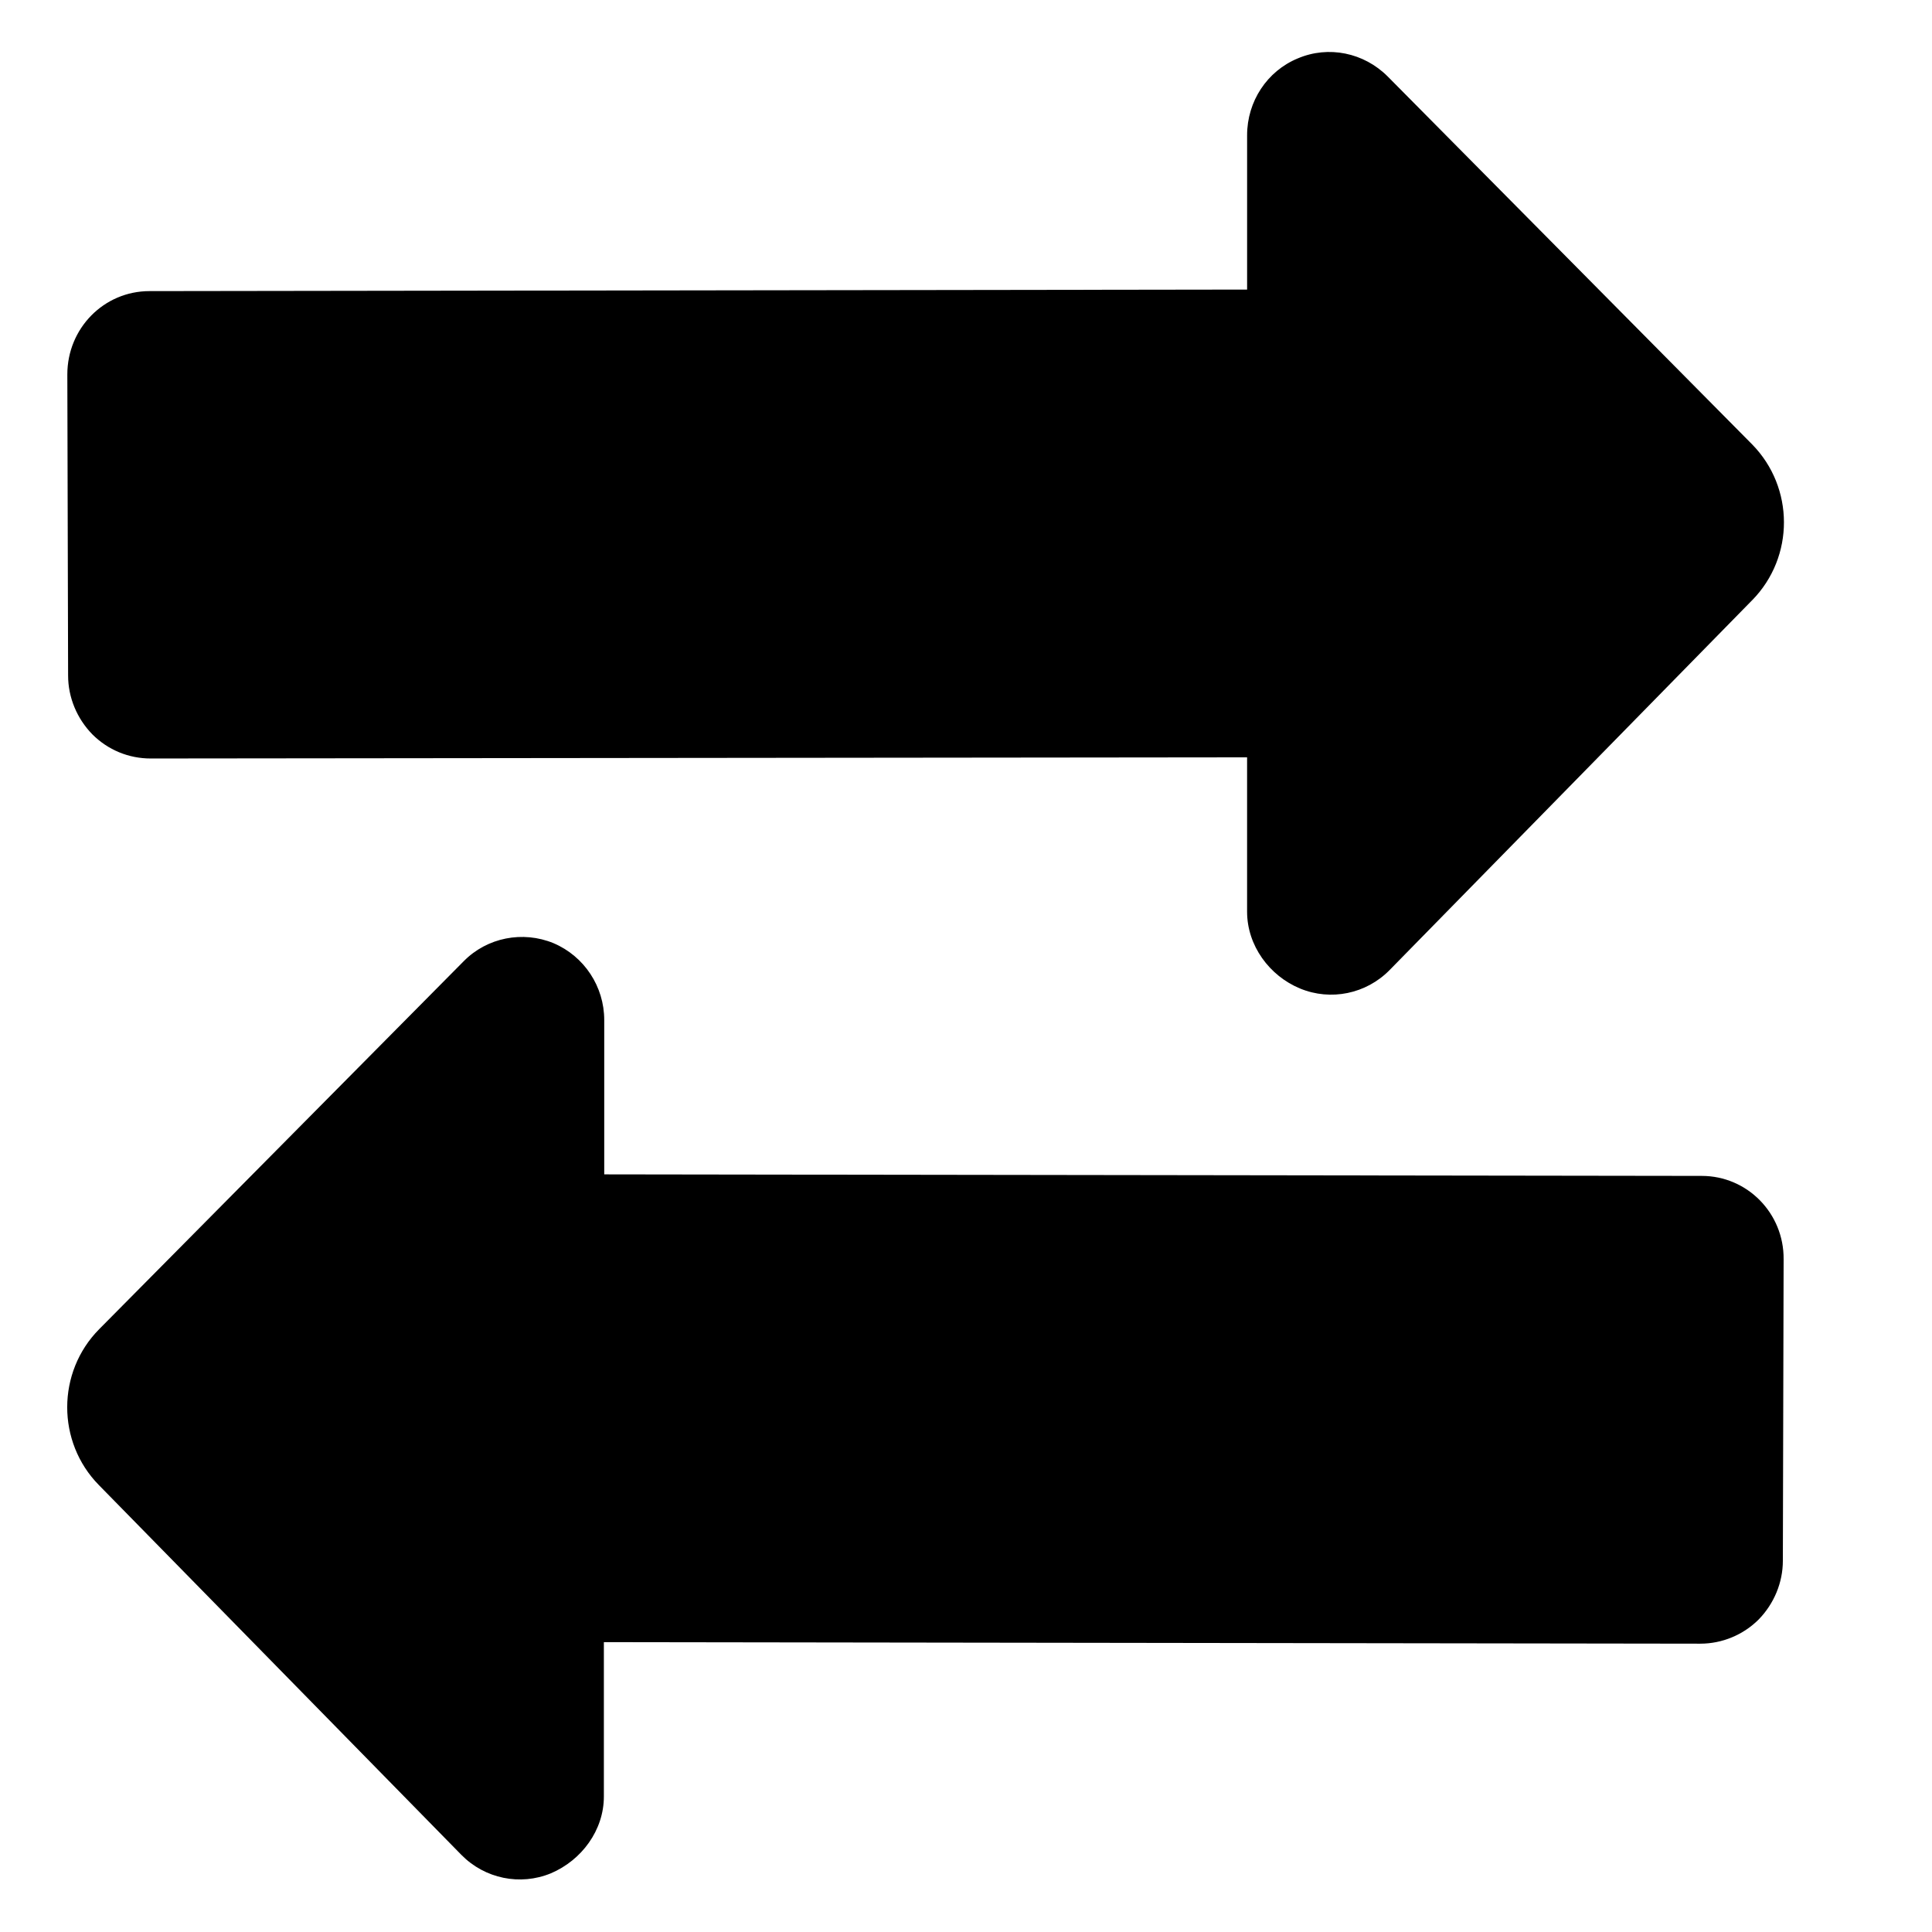 <?xml version="1.0" encoding="UTF-8" standalone="no" ?>
<!DOCTYPE svg PUBLIC "-//W3C//DTD SVG 1.1//EN" "http://www.w3.org/Graphics/SVG/1.1/DTD/svg11.dtd">
<svg xmlns="http://www.w3.org/2000/svg" xmlns:xlink="http://www.w3.org/1999/xlink" version="1.1" width="700" height="700" viewBox="0 0 700 700" xml:space="preserve">
<desc>Created with Fabric.js 5.3.0</desc>
<defs>
</defs>
<g transform="matrix(0.932 0 0 0.932 334.685 435.536)" id="5FiTjbs-G4kcrvgo5rBEq"  >
<g style="" vector-effect="non-scaling-stroke"   >
		<g transform="matrix(1.333 0 0 1.333 0.718 -91.887)" id="38AhvQTdhHoPOL6NczHPK"  >
<path style="stroke: none; stroke-width: 1; stroke-dasharray: none; stroke-linecap: butt; stroke-dashoffset: 0; stroke-linejoin: miter; stroke-miterlimit: 4; fill: rgb(0,0,0); fill-rule: nonzero; opacity: 1;" vector-effect="non-scaling-stroke"  transform=" translate(-350.539, -281.085)" d="M 591.59 174.5 L 485.86 282.36 C 479.028 289.305 468.723 291.43 459.762 287.735 C 450.801 284.04 444.305 275.192 444.305 265.337 L 444.305 220.314 L 124.545 220.65 C 118.162 220.65 112.111 218.185 107.522 213.595 C 103.042 209.001 100.467 202.841 100.467 196.458 L 100.241 108.649 C 100.241 95.208 110.882 84.344 124.21 84.344 L 444.31 83.895 L 444.31 38.872 C 444.31 29.017 450.134 20.169 459.095 16.474 C 468.056 12.665 478.361 14.794 485.302 21.74 L 591.592 129.04 C 603.908 141.579 604.022 161.852 591.592 174.509 z M 215.83 279.78 C 222.662 272.835 233.076 270.819 242.037 274.514 C 250.998 278.323 256.822 287.17 256.822 296.912 L 256.822 341.935 L 576.922 342.385 C 590.137 342.385 600.891 353.248 600.777 366.69 L 600.554 454.612 C 600.554 460.994 597.98 467.155 593.5 471.749 C 589.019 476.229 582.859 478.803 576.477 478.803 L 256.717 478.354 L 256.717 523.377 C 256.717 533.233 250.221 541.971 241.26 545.775 C 232.299 549.47 221.994 547.342 215.162 540.4 L 109.432 432.54 C 97.112 419.997 97.112 399.61 109.545 387.067 z" stroke-linecap="round" />
</g>
		<g transform="matrix(1.333 0 0 1.333 -370.646 299.682)" id="SFTo-x0-r3khX43NnwDFZ"  >
<path style="stroke: none; stroke-width: 1; stroke-dasharray: none; stroke-linecap: butt; stroke-dashoffset: 0; stroke-linejoin: miter; stroke-miterlimit: 4; fill: rgb(0,0,0); fill-rule: nonzero; opacity: 1;" vector-effect="non-scaling-stroke"  transform=" translate(-2.016, 2.039)" d="M 3.75 -0.219 C 3.551 -0.125 3.348 -0.051 3.141 0 C 2.93 0.051 2.711 0.078 2.484 0.078 C 1.805 0.078 1.27 -0.109 0.875 -0.484 C 0.477 -0.867 0.281 -1.383 0.281 -2.031 C 0.281 -2.688 0.477 -3.203 0.875 -3.578 C 1.27 -3.961 1.805 -4.156 2.484 -4.156 C 2.711 -4.156 2.93 -4.129 3.141 -4.078 C 3.348 -4.023 3.551 -3.945 3.75 -3.844 L 3.75 -3 C 3.551 -3.133 3.359 -3.234 3.172 -3.297 C 2.984 -3.359 2.785 -3.391 2.578 -3.391 C 2.203 -3.391 1.906 -3.27 1.688 -3.031 C 1.469 -2.789 1.359 -2.457 1.359 -2.031 C 1.359 -1.613 1.469 -1.285 1.688 -1.047 C 1.906 -0.805 2.203 -0.688 2.578 -0.688 C 2.785 -0.688 2.984 -0.719 3.172 -0.781 C 3.359 -0.844 3.551 -0.938 3.75 -1.063 z" stroke-linecap="round" />
</g>
		<g transform="matrix(1.333 0 0 1.333 -365.708 300.307)" id="Cl8SeZEfxdQnMdLYh3gKw"  >
<path style="stroke: none; stroke-width: 1; stroke-dasharray: none; stroke-linecap: butt; stroke-dashoffset: 0; stroke-linejoin: miter; stroke-miterlimit: 4; fill: rgb(0,0,0); fill-rule: nonzero; opacity: 1;" vector-effect="non-scaling-stroke"  transform=" translate(-1.609, 1.57)" d="M 2.75 -2.219 C 2.656 -2.258 2.566 -2.289 2.484 -2.313 C 2.398 -2.332 2.316 -2.344 2.234 -2.344 C 1.984 -2.344 1.789 -2.258 1.656 -2.094 C 1.52 -1.938 1.453 -1.707 1.453 -1.406 L 1.453 -0 L 0.469 -0 L 0.469 -3.063 L 1.453 -3.063 L 1.453 -2.563 C 1.578 -2.758 1.719 -2.906 1.875 -3 C 2.039 -3.094 2.238 -3.141 2.469 -3.141 C 2.5 -3.141 2.531 -3.133 2.563 -3.125 C 2.602 -3.125 2.66 -3.117 2.734 -3.109 z" stroke-linecap="round" />
</g>
		<g transform="matrix(1.333 0 0 1.333 -361.672 300.359)" id="y_HjcxBdP0AN8-lere-oG"  >
<path style="stroke: none; stroke-width: 1; stroke-dasharray: none; stroke-linecap: butt; stroke-dashoffset: 0; stroke-linejoin: miter; stroke-miterlimit: 4; fill: rgb(0,0,0); fill-rule: nonzero; opacity: 1;" vector-effect="non-scaling-stroke"  transform=" translate(-1.875, 1.531)" d="M 3.516 -1.531 L 3.516 -1.266 L 1.234 -1.266 C 1.254 -1.035 1.336 -0.863 1.484 -0.75 C 1.629 -0.633 1.828 -0.578 2.078 -0.578 C 2.285 -0.578 2.492 -0.602 2.703 -0.656 C 2.922 -0.719 3.145 -0.812 3.375 -0.937 L 3.375 -0.187 C 3.145 -0.094 2.914 -0.023 2.688 0.016 C 2.457 0.055 2.223 0.078 1.984 0.078 C 1.43 0.078 1 -0.062 0.688 -0.344 C 0.383 -0.625 0.234 -1.019 0.234 -1.531 C 0.234 -2.031 0.383 -2.422 0.688 -2.703 C 0.988 -2.992 1.406 -3.141 1.938 -3.141 C 2.414 -3.141 2.797 -2.992 3.078 -2.703 C 3.367 -2.41 3.516 -2.02 3.516 -1.531 z M 2.516 -1.859 C 2.516 -2.047 2.457 -2.195 2.344 -2.312 C 2.238 -2.426 2.102 -2.484 1.937 -2.484 C 1.738 -2.484 1.582 -2.426 1.469 -2.312 C 1.352 -2.207 1.281 -2.055 1.25 -1.859 z" stroke-linecap="round" />
</g>
		<g transform="matrix(1.333 0 0 1.333 -356.734 300.359)" id="qP8uPwJfvVMdD6KRtLbS9"  >
<path style="stroke: none; stroke-width: 1; stroke-dasharray: none; stroke-linecap: butt; stroke-dashoffset: 0; stroke-linejoin: miter; stroke-miterlimit: 4; fill: rgb(0,0,0); fill-rule: nonzero; opacity: 1;" vector-effect="non-scaling-stroke"  transform=" translate(-1.781, 1.531)" d="M 1.844 -1.375 C 1.633 -1.375 1.477 -1.336 1.375 -1.266 C 1.27 -1.203 1.219 -1.102 1.219 -0.969 C 1.219 -0.844 1.258 -0.742 1.344 -0.672 C 1.426 -0.609 1.547 -0.578 1.703 -0.578 C 1.879 -0.578 2.031 -0.641 2.156 -0.766 C 2.281 -0.898 2.344 -1.066 2.344 -1.266 L 2.344 -1.375 z M 3.328 -1.75 L 3.328 0 L 2.344 0 L 2.344 -0.453 C 2.219 -0.266 2.07 -0.129 1.906 -0.047 C 1.738 0.035 1.539 0.078 1.313 0.078 C 0.988 0.078 0.727 -0.008 0.531 -0.187 C 0.332 -0.375 0.234 -0.617 0.234 -0.922 C 0.234 -1.273 0.359 -1.535 0.609 -1.703 C 0.859 -1.867 1.242 -1.953 1.766 -1.953 L 2.344 -1.953 L 2.344 -2.031 C 2.344 -2.187 2.281 -2.301 2.156 -2.375 C 2.039 -2.445 1.852 -2.484 1.594 -2.484 C 1.383 -2.484 1.188 -2.461 1 -2.422 C 0.82 -2.379 0.66 -2.316 0.516 -2.234 L 0.516 -2.984 C 0.723 -3.023 0.93 -3.062 1.141 -3.094 C 1.348 -3.125 1.555 -3.141 1.766 -3.141 C 2.316 -3.141 2.711 -3.031 2.953 -2.813 C 3.203 -2.594 3.328 -2.238 3.328 -1.75 z" stroke-linecap="round" />
</g>
		<g transform="matrix(1.333 0 0 1.333 -352.318 299.786)" id="lbBVuGn9Mv3dvfP82_-zw"  >
<path style="stroke: none; stroke-width: 1; stroke-dasharray: none; stroke-linecap: butt; stroke-dashoffset: 0; stroke-linejoin: miter; stroke-miterlimit: 4; fill: rgb(0,0,0); fill-rule: nonzero; opacity: 1;" vector-effect="non-scaling-stroke"  transform=" translate(-1.312, 1.961)" d="M 1.531 -3.922 L 1.531 -3.063 L 2.547 -3.063 L 2.547 -2.359 L 1.531 -2.359 L 1.531 -1.062 C 1.531 -0.914 1.555 -0.816 1.609 -0.766 C 1.672 -0.723 1.785 -0.703 1.953 -0.703 L 2.453 -0.703 L 2.453 0 L 1.625 0 C 1.238 0 0.961 -0.078 0.797 -0.234 C 0.641 -0.398 0.562 -0.676 0.562 -1.062 L 0.562 -2.359 L 0.078 -2.359 L 0.078 -3.063 L 0.562 -3.063 L 0.562 -3.922 z" stroke-linecap="round" />
</g>
		<g transform="matrix(1.333 0 0 1.333 -348 300.359)" id="TwJurTdRf6qKKJShWUc1_"  >
<path style="stroke: none; stroke-width: 1; stroke-dasharray: none; stroke-linecap: butt; stroke-dashoffset: 0; stroke-linejoin: miter; stroke-miterlimit: 4; fill: rgb(0,0,0); fill-rule: nonzero; opacity: 1;" vector-effect="non-scaling-stroke"  transform=" translate(-1.875, 1.531)" d="M 3.516 -1.531 L 3.516 -1.266 L 1.234 -1.266 C 1.254 -1.035 1.336 -0.863 1.484 -0.75 C 1.629 -0.633 1.828 -0.578 2.078 -0.578 C 2.285 -0.578 2.492 -0.602 2.703 -0.656 C 2.922 -0.719 3.145 -0.812 3.375 -0.937 L 3.375 -0.187 C 3.145 -0.094 2.914 -0.023 2.688 0.016 C 2.457 0.055 2.223 0.078 1.984 0.078 C 1.43 0.078 1 -0.062 0.688 -0.344 C 0.383 -0.625 0.234 -1.019 0.234 -1.531 C 0.234 -2.031 0.383 -2.422 0.688 -2.703 C 0.988 -2.992 1.406 -3.141 1.938 -3.141 C 2.414 -3.141 2.797 -2.992 3.078 -2.703 C 3.367 -2.41 3.516 -2.02 3.516 -1.531 z M 2.516 -1.859 C 2.516 -2.047 2.457 -2.195 2.344 -2.312 C 2.238 -2.426 2.102 -2.484 1.937 -2.484 C 1.738 -2.484 1.582 -2.426 1.469 -2.312 C 1.352 -2.207 1.281 -2.055 1.25 -1.859 z" stroke-linecap="round" />
</g>
		<g transform="matrix(1.333 0 0 1.333 -342.917 299.62)" id="NbkkaiBaauUBcrW9-dWKg"  >
<path style="stroke: none; stroke-width: 1; stroke-dasharray: none; stroke-linecap: butt; stroke-dashoffset: 0; stroke-linejoin: miter; stroke-miterlimit: 4; fill: rgb(0,0,0); fill-rule: nonzero; opacity: 1;" vector-effect="non-scaling-stroke"  transform=" translate(-1.891, 2.086)" d="M 2.547 -2.609 L 2.547 -4.25 L 3.531 -4.25 L 3.531 0 L 2.547 0 L 2.547 -0.438 C 2.41 -0.258 2.258 -0.129 2.094 -0.047 C 1.938 0.035 1.754 0.078 1.547 0.078 C 1.172 0.078 0.859 -0.066 0.609 -0.359 C 0.367 -0.66 0.25 -1.051 0.25 -1.531 C 0.25 -2 0.367 -2.383 0.609 -2.687 C 0.859 -2.988 1.172 -3.141 1.547 -3.141 C 1.754 -3.141 1.938 -3.094 2.094 -3 C 2.258 -2.914 2.41 -2.785 2.547 -2.609 z M 1.906 -0.625 C 2.113 -0.625 2.27 -0.703 2.375 -0.859 C 2.488 -1.016 2.547 -1.238 2.547 -1.531 C 2.547 -1.82 2.488 -2.039 2.375 -2.188 C 2.27 -2.344 2.113 -2.422 1.906 -2.422 C 1.695 -2.422 1.535 -2.344 1.422 -2.188 C 1.316 -2.039 1.266 -1.82 1.266 -1.531 C 1.266 -1.238 1.316 -1.016 1.422 -0.859 C 1.535 -0.703 1.695 -0.625 1.906 -0.625 z" stroke-linecap="round" />
</g>
		<g transform="matrix(1.333 0 0 1.333 -334.677 299.62)" id="y-Uoy9azDOTCzKNILOZ0A"  >
<path style="stroke: none; stroke-width: 1; stroke-dasharray: none; stroke-linecap: butt; stroke-dashoffset: 0; stroke-linejoin: miter; stroke-miterlimit: 4; fill: rgb(0,0,0); fill-rule: nonzero; opacity: 1;" vector-effect="non-scaling-stroke"  transform=" translate(-2.109, 2.086)" d="M 2.094 -0.625 C 2.301 -0.625 2.461 -0.703 2.578 -0.859 C 2.691 -1.016 2.75 -1.238 2.75 -1.531 C 2.75 -1.82 2.691 -2.039 2.578 -2.188 C 2.461 -2.344 2.301 -2.422 2.094 -2.422 C 1.883 -2.422 1.723 -2.344 1.609 -2.188 C 1.504 -2.039 1.453 -1.82 1.453 -1.531 C 1.453 -1.238 1.504 -1.016 1.609 -0.859 C 1.723 -0.703 1.883 -0.625 2.094 -0.625 z M 1.453 -2.609 C 1.586 -2.785 1.734 -2.914 1.891 -3 C 2.055 -3.094 2.242 -3.141 2.453 -3.141 C 2.836 -3.141 3.148 -2.988 3.391 -2.688 C 3.629 -2.383 3.75 -2 3.75 -1.531 C 3.75 -1.051 3.629 -0.66 3.391 -0.359 C 3.148 -0.066 2.836 0.078 2.453 0.078 C 2.242 0.078 2.055 0.035 1.891 -0.047 C 1.734 -0.129 1.586 -0.258 1.453 -0.438 L 1.453 -0 L 0.469 -0 L 0.469 -4.25 L 1.453 -4.25 z" stroke-linecap="round" />
</g>
		<g transform="matrix(1.333 0 0 1.333 -329.74 301.161)" id="6Uo0xn_pPfx2nY9XNa73c"  >
<path style="stroke: none; stroke-width: 1; stroke-dasharray: none; stroke-linecap: butt; stroke-dashoffset: 0; stroke-linejoin: miter; stroke-miterlimit: 4; fill: rgb(0,0,0); fill-rule: nonzero; opacity: 1;" vector-effect="non-scaling-stroke"  transform=" translate(-1.805, 0.93)" d="M 0.062 -3.062 L 1.047 -3.062 L 1.875 -0.984 L 2.562 -3.062 L 3.547 -3.062 L 2.266 0.297 C 2.129 0.629 1.973 0.863 1.797 1 C 1.629 1.133 1.406 1.203 1.125 1.203 L 0.563 1.203 L 0.563 0.563 L 0.859 0.563 C 1.023 0.563 1.145 0.535 1.219 0.484 C 1.301 0.43 1.363 0.336 1.406 0.203 L 1.438 0.125 z" stroke-linecap="round" />
</g>
		<g transform="matrix(1.333 0 0 1.333 -323.849 300.432)" id="YZiz8wYZexotZNu4wxqAR"  >
<path style="stroke: none; stroke-width: 1; stroke-dasharray: none; stroke-linecap: butt; stroke-dashoffset: 0; stroke-linejoin: miter; stroke-miterlimit: 4; fill: rgb(0,0,0); fill-rule: nonzero; opacity: 1;" vector-effect="non-scaling-stroke"  transform=" translate(-0.625, 1.477)" d="M 0.516 -4.078 L 1.563 -4.078 L 1.563 -0.391 C 1.563 0.109 1.422 0.484 1.141 0.734 C 0.867 0.992 0.457 1.125 -0.094 1.125 L -0.313 1.125 L -0.313 0.328 L -0.156 0.328 C 0.062 0.328 0.227 0.266 0.344 0.141 C 0.457 0.016 0.516 -0.16 0.516 -0.391 z" stroke-linecap="round" />
</g>
		<g transform="matrix(1.333 0 0 1.333 -319.266 300.411)" id="G1VLmbHLOwfTzpEmUP0aj"  >
<path style="stroke: none; stroke-width: 1; stroke-dasharray: none; stroke-linecap: butt; stroke-dashoffset: 0; stroke-linejoin: miter; stroke-miterlimit: 4; fill: rgb(0,0,0); fill-rule: nonzero; opacity: 1;" vector-effect="non-scaling-stroke"  transform=" translate(-1.977, 1.492)" d="M 0.438 -1.188 L 0.438 -3.062 L 1.422 -3.062 L 1.422 -2.75 L 1.422 -2.125 L 1.422 -1.625 C 1.422 -1.383 1.426 -1.207 1.438 -1.094 C 1.445 -0.988 1.469 -0.91 1.5 -0.859 C 1.539 -0.797 1.594 -0.742 1.656 -0.703 C 1.719 -0.672 1.789 -0.656 1.875 -0.656 C 2.082 -0.656 2.242 -0.734 2.359 -0.891 C 2.473 -1.047 2.531 -1.266 2.531 -1.547 L 2.531 -3.062 L 3.516 -3.062 L 3.516 0 L 2.531 0 L 2.531 -0.437 C 2.383 -0.258 2.227 -0.129 2.063 -0.047 C 1.895 0.035 1.711 0.078 1.516 0.078 C 1.16 0.078 0.891 -0.031 0.703 -0.25 C 0.523 -0.469 0.438 -0.781 0.438 -1.187 z" stroke-linecap="round" />
</g>
		<g transform="matrix(1.333 0 0 1.333 -312.682 300.307)" id="zMDe_iE7v1QUSMmwe130B"  >
<path style="stroke: none; stroke-width: 1; stroke-dasharray: none; stroke-linecap: butt; stroke-dashoffset: 0; stroke-linejoin: miter; stroke-miterlimit: 4; fill: rgb(0,0,0); fill-rule: nonzero; opacity: 1;" vector-effect="non-scaling-stroke"  transform=" translate(-2.93, 1.57)" d="M 3.312 -2.547 C 3.426 -2.734 3.566 -2.879 3.734 -2.984 C 3.91 -3.086 4.102 -3.141 4.312 -3.141 C 4.656 -3.141 4.922 -3.031 5.109 -2.813 C 5.297 -2.594 5.391 -2.273 5.391 -1.859 L 5.391 -0 L 4.406 -0 L 4.406 -1.594 L 4.406 -1.656 L 4.406 -1.781 C 4.406 -2 4.375 -2.156 4.312 -2.25 C 4.25 -2.344 4.145 -2.391 4 -2.391 C 3.812 -2.391 3.664 -2.313 3.562 -2.156 C 3.469 -2.008 3.422 -1.789 3.422 -1.5 L 3.422 -0 L 2.438 -0 L 2.438 -1.594 C 2.438 -1.938 2.406 -2.156 2.344 -2.25 C 2.289 -2.344 2.188 -2.391 2.031 -2.391 C 1.844 -2.391 1.695 -2.313 1.594 -2.156 C 1.5 -2.008 1.453 -1.789 1.453 -1.5 L 1.453 -0 L 0.469 -0 L 0.469 -3.063 L 1.453 -3.063 L 1.453 -2.609 C 1.566 -2.785 1.703 -2.914 1.859 -3 C 2.016 -3.094 2.188 -3.141 2.375 -3.141 C 2.582 -3.141 2.766 -3.086 2.922 -2.984 C 3.086 -2.879 3.219 -2.734 3.312 -2.547 z" stroke-linecap="round" />
</g>
		<g transform="matrix(1.333 0 0 1.333 -305.995 299.62)" id="YWiIQwXO5kLsQV2yH_Men"  >
<path style="stroke: none; stroke-width: 1; stroke-dasharray: none; stroke-linecap: butt; stroke-dashoffset: 0; stroke-linejoin: miter; stroke-miterlimit: 4; fill: rgb(0,0,0); fill-rule: nonzero; opacity: 1;" vector-effect="non-scaling-stroke"  transform=" translate(-2.109, 2.086)" d="M 2.094 -0.625 C 2.301 -0.625 2.461 -0.703 2.578 -0.859 C 2.691 -1.016 2.75 -1.238 2.75 -1.531 C 2.75 -1.82 2.691 -2.039 2.578 -2.188 C 2.461 -2.344 2.301 -2.422 2.094 -2.422 C 1.883 -2.422 1.723 -2.344 1.609 -2.188 C 1.504 -2.039 1.453 -1.82 1.453 -1.531 C 1.453 -1.238 1.504 -1.016 1.609 -0.859 C 1.723 -0.703 1.883 -0.625 2.094 -0.625 z M 1.453 -2.609 C 1.586 -2.785 1.734 -2.914 1.891 -3 C 2.055 -3.094 2.242 -3.141 2.453 -3.141 C 2.836 -3.141 3.148 -2.988 3.391 -2.688 C 3.629 -2.383 3.75 -2 3.75 -1.531 C 3.75 -1.051 3.629 -0.66 3.391 -0.359 C 3.148 -0.066 2.836 0.078 2.453 0.078 C 2.242 0.078 2.055 0.035 1.891 -0.047 C 1.734 -0.129 1.586 -0.258 1.453 -0.438 L 1.453 -0 L 0.469 -0 L 0.469 -4.25 L 1.453 -4.25 z" stroke-linecap="round" />
</g>
		<g transform="matrix(1.333 0 0 1.333 -300.901 300.359)" id="DzvsAkzUU90fgIwu_l4sL"  >
<path style="stroke: none; stroke-width: 1; stroke-dasharray: none; stroke-linecap: butt; stroke-dashoffset: 0; stroke-linejoin: miter; stroke-miterlimit: 4; fill: rgb(0,0,0); fill-rule: nonzero; opacity: 1;" vector-effect="non-scaling-stroke"  transform=" translate(-1.922, 1.531)" d="M 1.922 -2.438 C 1.703 -2.438 1.535 -2.359 1.422 -2.203 C 1.316 -2.047 1.266 -1.82 1.266 -1.531 C 1.266 -1.238 1.316 -1.016 1.422 -0.859 C 1.535 -0.703 1.703 -0.625 1.922 -0.625 C 2.141 -0.625 2.301 -0.703 2.406 -0.859 C 2.52 -1.016 2.578 -1.238 2.578 -1.531 C 2.578 -1.82 2.52 -2.047 2.406 -2.203 C 2.301 -2.359 2.141 -2.438 1.922 -2.438 z M 1.922 -3.141 C 2.453 -3.141 2.863 -2.992 3.156 -2.703 C 3.457 -2.422 3.609 -2.031 3.609 -1.531 C 3.609 -1.02 3.457 -0.625 3.156 -0.344 C 2.863 -0.062 2.453 0.078 1.922 0.078 C 1.398 0.078 0.988 -0.062 0.688 -0.344 C 0.383 -0.625 0.234 -1.02 0.234 -1.531 C 0.234 -2.031 0.383 -2.422 0.688 -2.703 C 0.988 -2.992 1.398 -3.141 1.922 -3.141 z" stroke-linecap="round" />
</g>
		<g transform="matrix(1.333 0 0 1.333 -294.349 299.682)" id="gjBeDe8oemu_2kjpKBVVb"  >
<path style="stroke: none; stroke-width: 1; stroke-dasharray: none; stroke-linecap: butt; stroke-dashoffset: 0; stroke-linejoin: miter; stroke-miterlimit: 4; fill: rgb(0,0,0); fill-rule: nonzero; opacity: 1;" vector-effect="non-scaling-stroke"  transform=" translate(-1.039, 2.039)" d="M 0.516 -4.078 L 1.563 -4.078 L 1.563 0 L 0.516 0 z" stroke-linecap="round" />
</g>
		<g transform="matrix(1.333 0 0 1.333 -290.839 300.359)" id="fR3FKXmEDMS-_INRBYf3Y"  >
<path style="stroke: none; stroke-width: 1; stroke-dasharray: none; stroke-linecap: butt; stroke-dashoffset: 0; stroke-linejoin: miter; stroke-miterlimit: 4; fill: rgb(0,0,0); fill-rule: nonzero; opacity: 1;" vector-effect="non-scaling-stroke"  transform=" translate(-1.586, 1.531)" d="M 2.938 -2.969 L 2.938 -2.172 C 2.812 -2.254 2.68 -2.316 2.547 -2.359 C 2.41 -2.41 2.27 -2.438 2.125 -2.438 C 1.852 -2.438 1.641 -2.352 1.484 -2.188 C 1.336 -2.031 1.266 -1.813 1.266 -1.531 C 1.266 -1.238 1.336 -1.016 1.484 -0.859 C 1.641 -0.703 1.852 -0.625 2.125 -0.625 C 2.281 -0.625 2.426 -0.645 2.562 -0.688 C 2.695 -0.727 2.82 -0.797 2.938 -0.891 L 2.938 -0.094 C 2.789 -0.031 2.633 0.008 2.469 0.031 C 2.312 0.062 2.156 0.078 2 0.078 C 1.445 0.078 1.016 -0.063 0.703 -0.344 C 0.391 -0.625 0.234 -1.02 0.234 -1.531 C 0.234 -2.031 0.391 -2.422 0.703 -2.703 C 1.016 -2.992 1.445 -3.141 2 -3.141 C 2.164 -3.141 2.32 -3.125 2.469 -3.094 C 2.625 -3.063 2.781 -3.02 2.938 -2.969 z" stroke-linecap="round" />
</g>
		<g transform="matrix(1.333 0 0 1.333 -285.964 300.359)" id="dhFokDRvJbMOyIB3i_QuK"  >
<path style="stroke: none; stroke-width: 1; stroke-dasharray: none; stroke-linecap: butt; stroke-dashoffset: 0; stroke-linejoin: miter; stroke-miterlimit: 4; fill: rgb(0,0,0); fill-rule: nonzero; opacity: 1;" vector-effect="non-scaling-stroke"  transform=" translate(-1.922, 1.531)" d="M 1.922 -2.438 C 1.703 -2.438 1.535 -2.359 1.422 -2.203 C 1.316 -2.047 1.266 -1.82 1.266 -1.531 C 1.266 -1.238 1.316 -1.016 1.422 -0.859 C 1.535 -0.703 1.703 -0.625 1.922 -0.625 C 2.141 -0.625 2.301 -0.703 2.406 -0.859 C 2.52 -1.016 2.578 -1.238 2.578 -1.531 C 2.578 -1.82 2.52 -2.047 2.406 -2.203 C 2.301 -2.359 2.141 -2.438 1.922 -2.438 z M 1.922 -3.141 C 2.453 -3.141 2.863 -2.992 3.156 -2.703 C 3.457 -2.422 3.609 -2.031 3.609 -1.531 C 3.609 -1.02 3.457 -0.625 3.156 -0.344 C 2.863 -0.062 2.453 0.078 1.922 0.078 C 1.398 0.078 0.988 -0.062 0.688 -0.344 C 0.383 -0.625 0.234 -1.02 0.234 -1.531 C 0.234 -2.031 0.383 -2.422 0.688 -2.703 C 0.988 -2.992 1.398 -3.141 1.922 -3.141 z" stroke-linecap="round" />
</g>
		<g transform="matrix(1.333 0 0 1.333 -280.719 300.307)" id="JySHNmmh1tYraiGU32IMG"  >
<path style="stroke: none; stroke-width: 1; stroke-dasharray: none; stroke-linecap: butt; stroke-dashoffset: 0; stroke-linejoin: miter; stroke-miterlimit: 4; fill: rgb(0,0,0); fill-rule: nonzero; opacity: 1;" vector-effect="non-scaling-stroke"  transform=" translate(-2.008, 1.57)" d="M 3.547 -1.859 L 3.547 0 L 2.563 0 L 2.563 -1.422 C 2.563 -1.691 2.555 -1.875 2.547 -1.969 C 2.535 -2.07 2.516 -2.145 2.484 -2.188 C 2.441 -2.25 2.391 -2.297 2.328 -2.328 C 2.266 -2.367 2.191 -2.391 2.109 -2.391 C 1.898 -2.391 1.738 -2.313 1.625 -2.156 C 1.508 -2 1.453 -1.781 1.453 -1.5 L 1.453 -0 L 0.469 -0 L 0.469 -3.063 L 1.453 -3.063 L 1.453 -2.609 C 1.598 -2.785 1.754 -2.914 1.922 -3 C 2.086 -3.094 2.27 -3.141 2.469 -3.141 C 2.82 -3.141 3.086 -3.031 3.266 -2.813 C 3.453 -2.594 3.547 -2.273 3.547 -1.859 z" stroke-linecap="round" />
</g>
		<g transform="matrix(1.333 0 0 1.333 -275.844 300.359)" id="F6C-jWZzXi25VEq6PZWfr"  >
<path style="stroke: none; stroke-width: 1; stroke-dasharray: none; stroke-linecap: butt; stroke-dashoffset: 0; stroke-linejoin: miter; stroke-miterlimit: 4; fill: rgb(0,0,0); fill-rule: nonzero; opacity: 1;" vector-effect="non-scaling-stroke"  transform=" translate(-1.68, 1.531)" d="M 2.859 -2.969 L 2.859 -2.219 C 2.648 -2.313 2.445 -2.379 2.25 -2.422 C 2.063 -2.461 1.879 -2.484 1.703 -2.484 C 1.516 -2.484 1.375 -2.457 1.281 -2.406 C 1.195 -2.363 1.156 -2.297 1.156 -2.203 C 1.156 -2.117 1.188 -2.055 1.25 -2.016 C 1.32 -1.973 1.445 -1.941 1.625 -1.922 L 1.797 -1.906 C 2.297 -1.844 2.629 -1.738 2.797 -1.594 C 2.973 -1.445 3.063 -1.219 3.063 -0.906 C 3.063 -0.57 2.941 -0.32 2.703 -0.156 C 2.461 -0 2.102 0.078 1.625 0.078 C 1.426 0.078 1.219 0.062 1 0.031 C 0.781 -0 0.563 -0.047 0.344 -0.109 L 0.344 -0.859 C 0.531 -0.766 0.727 -0.691 0.938 -0.641 C 1.145 -0.598 1.352 -0.578 1.563 -0.578 C 1.75 -0.578 1.891 -0.602 1.984 -0.656 C 2.086 -0.707 2.141 -0.785 2.141 -0.891 C 2.141 -0.973 2.102 -1.035 2.031 -1.078 C 1.969 -1.117 1.836 -1.156 1.641 -1.188 L 1.469 -1.203 C 1.031 -1.254 0.723 -1.352 0.547 -1.5 C 0.379 -1.645 0.297 -1.867 0.297 -2.172 C 0.297 -2.492 0.406 -2.734 0.625 -2.891 C 0.844 -3.055 1.18 -3.141 1.641 -3.141 C 1.828 -3.141 2.02 -3.125 2.219 -3.094 C 2.414 -3.063 2.629 -3.02 2.859 -2.969 z" stroke-linecap="round" />
</g>
		<g transform="matrix(1.333 0 0 1.333 -371.604 307.031)" id="MZy7Q6m3iz1oEFwDUYYf8"  >
<path style="stroke: none; stroke-width: 1; stroke-dasharray: none; stroke-linecap: butt; stroke-dashoffset: 0; stroke-linejoin: miter; stroke-miterlimit: 4; fill: rgb(0,0,0); fill-rule: nonzero; opacity: 1;" vector-effect="non-scaling-stroke"  transform=" translate(-1.297, 2.125)" d="M 2.484 -4.25 L 2.484 -3.609 L 1.938 -3.609 C 1.801 -3.609 1.707 -3.582 1.656 -3.531 C 1.602 -3.477 1.578 -3.391 1.578 -3.266 L 1.578 -3.063 L 2.406 -3.063 L 2.406 -2.359 L 1.578 -2.359 L 1.578 0 L 0.594 0 L 0.594 -2.359 L 0.109 -2.359 L 0.109 -3.063 L 0.594 -3.063 L 0.594 -3.266 C 0.594 -3.598 0.688 -3.844 0.875 -4 C 1.063 -4.164 1.348 -4.25 1.734 -4.25 z" stroke-linecap="round" />
</g>
		<g transform="matrix(1.333 0 0 1.333 -367.937 307.771)" id="VlGrEsuSsd2v7huo0uzrx"  >
<path style="stroke: none; stroke-width: 1; stroke-dasharray: none; stroke-linecap: butt; stroke-dashoffset: 0; stroke-linejoin: miter; stroke-miterlimit: 4; fill: rgb(0,0,0); fill-rule: nonzero; opacity: 1;" vector-effect="non-scaling-stroke"  transform=" translate(-1.609, 1.57)" d="M 2.75 -2.219 C 2.656 -2.258 2.566 -2.289 2.484 -2.313 C 2.398 -2.332 2.316 -2.344 2.234 -2.344 C 1.984 -2.344 1.789 -2.258 1.656 -2.094 C 1.52 -1.938 1.453 -1.707 1.453 -1.406 L 1.453 -0 L 0.469 -0 L 0.469 -3.063 L 1.453 -3.063 L 1.453 -2.563 C 1.578 -2.758 1.719 -2.906 1.875 -3 C 2.039 -3.094 2.238 -3.141 2.469 -3.141 C 2.5 -3.141 2.531 -3.133 2.563 -3.125 C 2.602 -3.125 2.66 -3.117 2.734 -3.109 z" stroke-linecap="round" />
</g>
		<g transform="matrix(1.333 0 0 1.333 -363.839 307.823)" id="vdpJJwAFw60rpiQkHeXIb"  >
<path style="stroke: none; stroke-width: 1; stroke-dasharray: none; stroke-linecap: butt; stroke-dashoffset: 0; stroke-linejoin: miter; stroke-miterlimit: 4; fill: rgb(0,0,0); fill-rule: nonzero; opacity: 1;" vector-effect="non-scaling-stroke"  transform=" translate(-1.922, 1.531)" d="M 1.922 -2.438 C 1.703 -2.438 1.535 -2.359 1.422 -2.203 C 1.316 -2.047 1.266 -1.82 1.266 -1.531 C 1.266 -1.238 1.316 -1.016 1.422 -0.859 C 1.535 -0.703 1.703 -0.625 1.922 -0.625 C 2.141 -0.625 2.301 -0.703 2.406 -0.859 C 2.52 -1.016 2.578 -1.238 2.578 -1.531 C 2.578 -1.82 2.52 -2.047 2.406 -2.203 C 2.301 -2.359 2.141 -2.438 1.922 -2.438 z M 1.922 -3.141 C 2.453 -3.141 2.863 -2.992 3.156 -2.703 C 3.457 -2.422 3.609 -2.031 3.609 -1.531 C 3.609 -1.02 3.457 -0.625 3.156 -0.344 C 2.863 -0.062 2.453 0.078 1.922 0.078 C 1.398 0.078 0.988 -0.062 0.688 -0.344 C 0.383 -0.625 0.234 -1.02 0.234 -1.531 C 0.234 -2.031 0.383 -2.422 0.688 -2.703 C 0.988 -2.992 1.398 -3.141 1.922 -3.141 z" stroke-linecap="round" />
</g>
		<g transform="matrix(1.333 0 0 1.333 -357.365 307.771)" id="D2kIDwSgK_nt-ZiHNtjuE"  >
<path style="stroke: none; stroke-width: 1; stroke-dasharray: none; stroke-linecap: butt; stroke-dashoffset: 0; stroke-linejoin: miter; stroke-miterlimit: 4; fill: rgb(0,0,0); fill-rule: nonzero; opacity: 1;" vector-effect="non-scaling-stroke"  transform=" translate(-2.93, 1.57)" d="M 3.312 -2.547 C 3.426 -2.734 3.566 -2.879 3.734 -2.984 C 3.91 -3.086 4.102 -3.141 4.312 -3.141 C 4.656 -3.141 4.922 -3.031 5.109 -2.813 C 5.297 -2.594 5.391 -2.273 5.391 -1.859 L 5.391 -0 L 4.406 -0 L 4.406 -1.594 L 4.406 -1.656 L 4.406 -1.781 C 4.406 -2 4.375 -2.156 4.312 -2.25 C 4.25 -2.344 4.145 -2.391 4 -2.391 C 3.812 -2.391 3.664 -2.313 3.562 -2.156 C 3.469 -2.008 3.422 -1.789 3.422 -1.5 L 3.422 -0 L 2.438 -0 L 2.438 -1.594 C 2.438 -1.938 2.406 -2.156 2.344 -2.25 C 2.289 -2.344 2.188 -2.391 2.031 -2.391 C 1.844 -2.391 1.695 -2.313 1.594 -2.156 C 1.5 -2.008 1.453 -1.789 1.453 -1.5 L 1.453 -0 L 0.469 -0 L 0.469 -3.063 L 1.453 -3.063 L 1.453 -2.609 C 1.566 -2.785 1.703 -2.914 1.859 -3 C 2.016 -3.094 2.188 -3.141 2.375 -3.141 C 2.582 -3.141 2.766 -3.086 2.922 -2.984 C 3.086 -2.879 3.219 -2.734 3.312 -2.547 z" stroke-linecap="round" />
</g>
		<g transform="matrix(1.333 0 0 1.333 -349.146 307.25)" id="EqHcKXDGIE3Tx0qQQXaWL"  >
<path style="stroke: none; stroke-width: 1; stroke-dasharray: none; stroke-linecap: butt; stroke-dashoffset: 0; stroke-linejoin: miter; stroke-miterlimit: 4; fill: rgb(0,0,0); fill-rule: nonzero; opacity: 1;" vector-effect="non-scaling-stroke"  transform=" translate(-1.312, 1.961)" d="M 1.531 -3.922 L 1.531 -3.063 L 2.547 -3.063 L 2.547 -2.359 L 1.531 -2.359 L 1.531 -1.062 C 1.531 -0.914 1.555 -0.816 1.609 -0.766 C 1.672 -0.723 1.785 -0.703 1.953 -0.703 L 2.453 -0.703 L 2.453 0 L 1.625 0 C 1.238 0 0.961 -0.078 0.797 -0.234 C 0.641 -0.398 0.562 -0.676 0.562 -1.062 L 0.562 -2.359 L 0.078 -2.359 L 0.078 -3.063 L 0.562 -3.063 L 0.562 -3.922 z" stroke-linecap="round" />
</g>
		<g transform="matrix(1.333 0 0 1.333 -344.646 307.031)" id="Oxbc9VkqWx_UrpWcaP-4K"  >
<path style="stroke: none; stroke-width: 1; stroke-dasharray: none; stroke-linecap: butt; stroke-dashoffset: 0; stroke-linejoin: miter; stroke-miterlimit: 4; fill: rgb(0,0,0); fill-rule: nonzero; opacity: 1;" vector-effect="non-scaling-stroke"  transform=" translate(-2.008, 2.125)" d="M 3.547 -1.859 L 3.547 0 L 2.563 0 L 2.563 -1.422 C 2.563 -1.691 2.555 -1.875 2.547 -1.969 C 2.535 -2.07 2.516 -2.145 2.484 -2.188 C 2.441 -2.25 2.391 -2.297 2.328 -2.328 C 2.266 -2.367 2.191 -2.391 2.109 -2.391 C 1.898 -2.391 1.738 -2.313 1.625 -2.156 C 1.508 -2 1.453 -1.781 1.453 -1.5 L 1.453 -0 L 0.469 -0 L 0.469 -4.25 L 1.453 -4.25 L 1.453 -2.609 C 1.598 -2.785 1.754 -2.914 1.922 -3 C 2.086 -3.094 2.27 -3.141 2.469 -3.141 C 2.82 -3.141 3.086 -3.031 3.266 -2.813 C 3.453 -2.594 3.547 -2.273 3.547 -1.859 z" stroke-linecap="round" />
</g>
		<g transform="matrix(1.333 0 0 1.333 -339.51 307.823)" id="Rhr-DUFQn2EhAAESNqDF8"  >
<path style="stroke: none; stroke-width: 1; stroke-dasharray: none; stroke-linecap: butt; stroke-dashoffset: 0; stroke-linejoin: miter; stroke-miterlimit: 4; fill: rgb(0,0,0); fill-rule: nonzero; opacity: 1;" vector-effect="non-scaling-stroke"  transform=" translate(-1.875, 1.531)" d="M 3.516 -1.531 L 3.516 -1.266 L 1.234 -1.266 C 1.254 -1.035 1.336 -0.863 1.484 -0.75 C 1.629 -0.633 1.828 -0.578 2.078 -0.578 C 2.285 -0.578 2.492 -0.602 2.703 -0.656 C 2.922 -0.719 3.145 -0.812 3.375 -0.937 L 3.375 -0.187 C 3.145 -0.094 2.914 -0.023 2.688 0.016 C 2.457 0.055 2.223 0.078 1.984 0.078 C 1.43 0.078 1 -0.062 0.688 -0.344 C 0.383 -0.625 0.234 -1.019 0.234 -1.531 C 0.234 -2.031 0.383 -2.422 0.688 -2.703 C 0.988 -2.992 1.406 -3.141 1.938 -3.141 C 2.414 -3.141 2.797 -2.992 3.078 -2.703 C 3.367 -2.41 3.516 -2.02 3.516 -1.531 z M 2.516 -1.859 C 2.516 -2.047 2.457 -2.195 2.344 -2.312 C 2.238 -2.426 2.102 -2.484 1.937 -2.484 C 1.738 -2.484 1.582 -2.426 1.469 -2.312 C 1.352 -2.207 1.281 -2.055 1.25 -1.859 z" stroke-linecap="round" />
</g>
		<g transform="matrix(1.333 0 0 1.333 -331.219 307.146)" id="Ish6ovnVMyUaYkU7BgMAQ"  >
<path style="stroke: none; stroke-width: 1; stroke-dasharray: none; stroke-linecap: butt; stroke-dashoffset: 0; stroke-linejoin: miter; stroke-miterlimit: 4; fill: rgb(0,0,0); fill-rule: nonzero; opacity: 1;" vector-effect="non-scaling-stroke"  transform=" translate(-2.344, 2.039)" d="M 0.516 -4.078 L 1.688 -4.078 L 3.172 -1.281 L 3.172 -4.078 L 4.172 -4.078 L 4.172 0 L 3 0 L 1.516 -2.797 L 1.516 0 L 0.516 0 z" stroke-linecap="round" />
</g>
		<g transform="matrix(1.333 0 0 1.333 -325.531 307.823)" id="Brtenv5kklohLHw-IPCbG"  >
<path style="stroke: none; stroke-width: 1; stroke-dasharray: none; stroke-linecap: butt; stroke-dashoffset: 0; stroke-linejoin: miter; stroke-miterlimit: 4; fill: rgb(0,0,0); fill-rule: nonzero; opacity: 1;" vector-effect="non-scaling-stroke"  transform=" translate(-1.922, 1.531)" d="M 1.922 -2.438 C 1.703 -2.438 1.535 -2.359 1.422 -2.203 C 1.316 -2.047 1.266 -1.82 1.266 -1.531 C 1.266 -1.238 1.316 -1.016 1.422 -0.859 C 1.535 -0.703 1.703 -0.625 1.922 -0.625 C 2.141 -0.625 2.301 -0.703 2.406 -0.859 C 2.52 -1.016 2.578 -1.238 2.578 -1.531 C 2.578 -1.82 2.52 -2.047 2.406 -2.203 C 2.301 -2.359 2.141 -2.438 1.922 -2.438 z M 1.922 -3.141 C 2.453 -3.141 2.863 -2.992 3.156 -2.703 C 3.457 -2.422 3.609 -2.031 3.609 -1.531 C 3.609 -1.02 3.457 -0.625 3.156 -0.344 C 2.863 -0.062 2.453 0.078 1.922 0.078 C 1.398 0.078 0.988 -0.062 0.688 -0.344 C 0.383 -0.625 0.234 -1.02 0.234 -1.531 C 0.234 -2.031 0.383 -2.422 0.688 -2.703 C 0.988 -2.992 1.398 -3.141 1.922 -3.141 z" stroke-linecap="round" />
</g>
		<g transform="matrix(1.333 0 0 1.333 -320.333 307.875)" id="8ldBL4YdavgPudYZXi6b5"  >
<path style="stroke: none; stroke-width: 1; stroke-dasharray: none; stroke-linecap: butt; stroke-dashoffset: 0; stroke-linejoin: miter; stroke-miterlimit: 4; fill: rgb(0,0,0); fill-rule: nonzero; opacity: 1;" vector-effect="non-scaling-stroke"  transform=" translate(-1.977, 1.492)" d="M 0.438 -1.188 L 0.438 -3.062 L 1.422 -3.062 L 1.422 -2.75 L 1.422 -2.125 L 1.422 -1.625 C 1.422 -1.383 1.426 -1.207 1.438 -1.094 C 1.445 -0.988 1.469 -0.91 1.5 -0.859 C 1.539 -0.797 1.594 -0.742 1.656 -0.703 C 1.719 -0.672 1.789 -0.656 1.875 -0.656 C 2.082 -0.656 2.242 -0.734 2.359 -0.891 C 2.473 -1.047 2.531 -1.266 2.531 -1.547 L 2.531 -3.062 L 3.516 -3.062 L 3.516 0 L 2.531 0 L 2.531 -0.437 C 2.383 -0.258 2.227 -0.129 2.063 -0.047 C 1.895 0.035 1.711 0.078 1.516 0.078 C 1.16 0.078 0.891 -0.031 0.703 -0.25 C 0.523 -0.469 0.438 -0.781 0.438 -1.187 z" stroke-linecap="round" />
</g>
		<g transform="matrix(1.333 0 0 1.333 -314.974 307.771)" id="350eVpALBepC-3r9jAR3P"  >
<path style="stroke: none; stroke-width: 1; stroke-dasharray: none; stroke-linecap: butt; stroke-dashoffset: 0; stroke-linejoin: miter; stroke-miterlimit: 4; fill: rgb(0,0,0); fill-rule: nonzero; opacity: 1;" vector-effect="non-scaling-stroke"  transform=" translate(-2.008, 1.57)" d="M 3.547 -1.859 L 3.547 0 L 2.563 0 L 2.563 -1.422 C 2.563 -1.691 2.555 -1.875 2.547 -1.969 C 2.535 -2.07 2.516 -2.145 2.484 -2.188 C 2.441 -2.25 2.391 -2.297 2.328 -2.328 C 2.266 -2.367 2.191 -2.391 2.109 -2.391 C 1.898 -2.391 1.738 -2.313 1.625 -2.156 C 1.508 -2 1.453 -1.781 1.453 -1.5 L 1.453 -0 L 0.469 -0 L 0.469 -3.063 L 1.453 -3.063 L 1.453 -2.609 C 1.598 -2.785 1.754 -2.914 1.922 -3 C 2.086 -3.094 2.27 -3.141 2.469 -3.141 C 2.82 -3.141 3.086 -3.031 3.266 -2.813 C 3.453 -2.594 3.547 -2.273 3.547 -1.859 z" stroke-linecap="round" />
</g>
		<g transform="matrix(1.333 0 0 1.333 -306.807 307.146)" id="G3mNesD3gwtVkzg4ynE32"  >
<path style="stroke: none; stroke-width: 1; stroke-dasharray: none; stroke-linecap: butt; stroke-dashoffset: 0; stroke-linejoin: miter; stroke-miterlimit: 4; fill: rgb(0,0,0); fill-rule: nonzero; opacity: 1;" vector-effect="non-scaling-stroke"  transform=" translate(-2.195, 2.039)" d="M 0.516 -4.078 L 2.266 -4.078 C 2.773 -4.078 3.172 -3.961 3.453 -3.734 C 3.734 -3.504 3.875 -3.176 3.875 -2.75 C 3.875 -2.32 3.734 -1.992 3.453 -1.766 C 3.172 -1.535 2.773 -1.422 2.266 -1.422 L 1.563 -1.422 L 1.563 0 L 0.516 0 z M 1.563 -3.312 L 1.563 -2.172 L 2.141 -2.172 C 2.348 -2.172 2.504 -2.219 2.609 -2.312 C 2.723 -2.414 2.781 -2.562 2.781 -2.75 C 2.781 -2.926 2.723 -3.062 2.609 -3.156 C 2.504 -3.258 2.348 -3.312 2.141 -3.312 z" stroke-linecap="round" />
</g>
		<g transform="matrix(1.333 0 0 1.333 -302.12 307.771)" id="xhQOdeXyiMejPMmA3Kl1N"  >
<path style="stroke: none; stroke-width: 1; stroke-dasharray: none; stroke-linecap: butt; stroke-dashoffset: 0; stroke-linejoin: miter; stroke-miterlimit: 4; fill: rgb(0,0,0); fill-rule: nonzero; opacity: 1;" vector-effect="non-scaling-stroke"  transform=" translate(-1.609, 1.57)" d="M 2.75 -2.219 C 2.656 -2.258 2.566 -2.289 2.484 -2.313 C 2.398 -2.332 2.316 -2.344 2.234 -2.344 C 1.984 -2.344 1.789 -2.258 1.656 -2.094 C 1.52 -1.938 1.453 -1.707 1.453 -1.406 L 1.453 -0 L 0.469 -0 L 0.469 -3.063 L 1.453 -3.063 L 1.453 -2.563 C 1.578 -2.758 1.719 -2.906 1.875 -3 C 2.039 -3.094 2.238 -3.141 2.469 -3.141 C 2.5 -3.141 2.531 -3.133 2.563 -3.125 C 2.602 -3.125 2.66 -3.117 2.734 -3.109 z" stroke-linecap="round" />
</g>
		<g transform="matrix(1.333 0 0 1.333 -298.021 307.823)" id="pRdgdpXJXOSOZ_JvHxFyW"  >
<path style="stroke: none; stroke-width: 1; stroke-dasharray: none; stroke-linecap: butt; stroke-dashoffset: 0; stroke-linejoin: miter; stroke-miterlimit: 4; fill: rgb(0,0,0); fill-rule: nonzero; opacity: 1;" vector-effect="non-scaling-stroke"  transform=" translate(-1.922, 1.531)" d="M 1.922 -2.438 C 1.703 -2.438 1.535 -2.359 1.422 -2.203 C 1.316 -2.047 1.266 -1.82 1.266 -1.531 C 1.266 -1.238 1.316 -1.016 1.422 -0.859 C 1.535 -0.703 1.703 -0.625 1.922 -0.625 C 2.141 -0.625 2.301 -0.703 2.406 -0.859 C 2.52 -1.016 2.578 -1.238 2.578 -1.531 C 2.578 -1.82 2.52 -2.047 2.406 -2.203 C 2.301 -2.359 2.141 -2.438 1.922 -2.438 z M 1.922 -3.141 C 2.453 -3.141 2.863 -2.992 3.156 -2.703 C 3.457 -2.422 3.609 -2.031 3.609 -1.531 C 3.609 -1.02 3.457 -0.625 3.156 -0.344 C 2.863 -0.062 2.453 0.078 1.922 0.078 C 1.398 0.078 0.988 -0.062 0.688 -0.344 C 0.383 -0.625 0.234 -1.02 0.234 -1.531 C 0.234 -2.031 0.383 -2.422 0.688 -2.703 C 0.988 -2.992 1.398 -3.141 1.922 -3.141 z" stroke-linecap="round" />
</g>
		<g transform="matrix(1.333 0 0 1.333 -294.609 307.833)" id="WSSjysyL_wnKttcIekFMf"  >
<path style="stroke: none; stroke-width: 1; stroke-dasharray: none; stroke-linecap: butt; stroke-dashoffset: 0; stroke-linejoin: miter; stroke-miterlimit: 4; fill: rgb(0,0,0); fill-rule: nonzero; opacity: 1;" vector-effect="non-scaling-stroke"  transform=" translate(-0.633, 1.523)" d="M 0.469 -3.062 L 1.453 -3.062 L 1.453 -0.047 C 1.453 0.359 1.352 0.664 1.156 0.875 C 0.957 1.094 0.672 1.203 0.297 1.203 L -0.188 1.203 L -0.188 0.562 L -0.016 0.562 C 0.172 0.562 0.297 0.52 0.359 0.437 C 0.43 0.352 0.469 0.191 0.469 -0.047 z M 0.469 -4.25 L 1.453 -4.25 L 1.453 -3.453 L 0.469 -3.453 z" stroke-linecap="round" />
</g>
		<g transform="matrix(1.333 0 0 1.333 -290.391 307.823)" id="6CJ7LXKpcBcrPzfVGBkm_"  >
<path style="stroke: none; stroke-width: 1; stroke-dasharray: none; stroke-linecap: butt; stroke-dashoffset: 0; stroke-linejoin: miter; stroke-miterlimit: 4; fill: rgb(0,0,0); fill-rule: nonzero; opacity: 1;" vector-effect="non-scaling-stroke"  transform=" translate(-1.875, 1.531)" d="M 3.516 -1.531 L 3.516 -1.266 L 1.234 -1.266 C 1.254 -1.035 1.336 -0.863 1.484 -0.75 C 1.629 -0.633 1.828 -0.578 2.078 -0.578 C 2.285 -0.578 2.492 -0.602 2.703 -0.656 C 2.922 -0.719 3.145 -0.812 3.375 -0.937 L 3.375 -0.187 C 3.145 -0.094 2.914 -0.023 2.688 0.016 C 2.457 0.055 2.223 0.078 1.984 0.078 C 1.43 0.078 1 -0.062 0.688 -0.344 C 0.383 -0.625 0.234 -1.019 0.234 -1.531 C 0.234 -2.031 0.383 -2.422 0.688 -2.703 C 0.988 -2.992 1.406 -3.141 1.938 -3.141 C 2.414 -3.141 2.797 -2.992 3.078 -2.703 C 3.367 -2.41 3.516 -2.02 3.516 -1.531 z M 2.516 -1.859 C 2.516 -2.047 2.457 -2.195 2.344 -2.312 C 2.238 -2.426 2.102 -2.484 1.937 -2.484 C 1.738 -2.484 1.582 -2.426 1.469 -2.312 C 1.352 -2.207 1.281 -2.055 1.25 -1.859 z" stroke-linecap="round" />
</g>
		<g transform="matrix(1.333 0 0 1.333 -285.714 307.823)" id="rZHhCq5gM010nJxvhCcnv"  >
<path style="stroke: none; stroke-width: 1; stroke-dasharray: none; stroke-linecap: butt; stroke-dashoffset: 0; stroke-linejoin: miter; stroke-miterlimit: 4; fill: rgb(0,0,0); fill-rule: nonzero; opacity: 1;" vector-effect="non-scaling-stroke"  transform=" translate(-1.586, 1.531)" d="M 2.938 -2.969 L 2.938 -2.172 C 2.812 -2.254 2.68 -2.316 2.547 -2.359 C 2.41 -2.41 2.27 -2.438 2.125 -2.438 C 1.852 -2.438 1.641 -2.352 1.484 -2.188 C 1.336 -2.031 1.266 -1.813 1.266 -1.531 C 1.266 -1.238 1.336 -1.016 1.484 -0.859 C 1.641 -0.703 1.852 -0.625 2.125 -0.625 C 2.281 -0.625 2.426 -0.645 2.562 -0.688 C 2.695 -0.727 2.82 -0.797 2.938 -0.891 L 2.938 -0.094 C 2.789 -0.031 2.633 0.008 2.469 0.031 C 2.312 0.062 2.156 0.078 2 0.078 C 1.445 0.078 1.016 -0.063 0.703 -0.344 C 0.391 -0.625 0.234 -1.02 0.234 -1.531 C 0.234 -2.031 0.391 -2.422 0.703 -2.703 C 1.016 -2.992 1.445 -3.141 2 -3.141 C 2.164 -3.141 2.32 -3.125 2.469 -3.094 C 2.625 -3.063 2.781 -3.02 2.938 -2.969 z" stroke-linecap="round" />
</g>
		<g transform="matrix(1.333 0 0 1.333 -281.651 307.25)" id="Rppkzf6bxlvqEfGL68Cee"  >
<path style="stroke: none; stroke-width: 1; stroke-dasharray: none; stroke-linecap: butt; stroke-dashoffset: 0; stroke-linejoin: miter; stroke-miterlimit: 4; fill: rgb(0,0,0); fill-rule: nonzero; opacity: 1;" vector-effect="non-scaling-stroke"  transform=" translate(-1.312, 1.961)" d="M 1.531 -3.922 L 1.531 -3.063 L 2.547 -3.063 L 2.547 -2.359 L 1.531 -2.359 L 1.531 -1.062 C 1.531 -0.914 1.555 -0.816 1.609 -0.766 C 1.672 -0.723 1.785 -0.703 1.953 -0.703 L 2.453 -0.703 L 2.453 0 L 1.625 0 C 1.238 0 0.961 -0.078 0.797 -0.234 C 0.641 -0.398 0.562 -0.676 0.562 -1.062 L 0.562 -2.359 L 0.078 -2.359 L 0.078 -3.063 L 0.562 -3.063 L 0.562 -3.922 z" stroke-linecap="round" />
</g>
</g>
</g>
</svg>